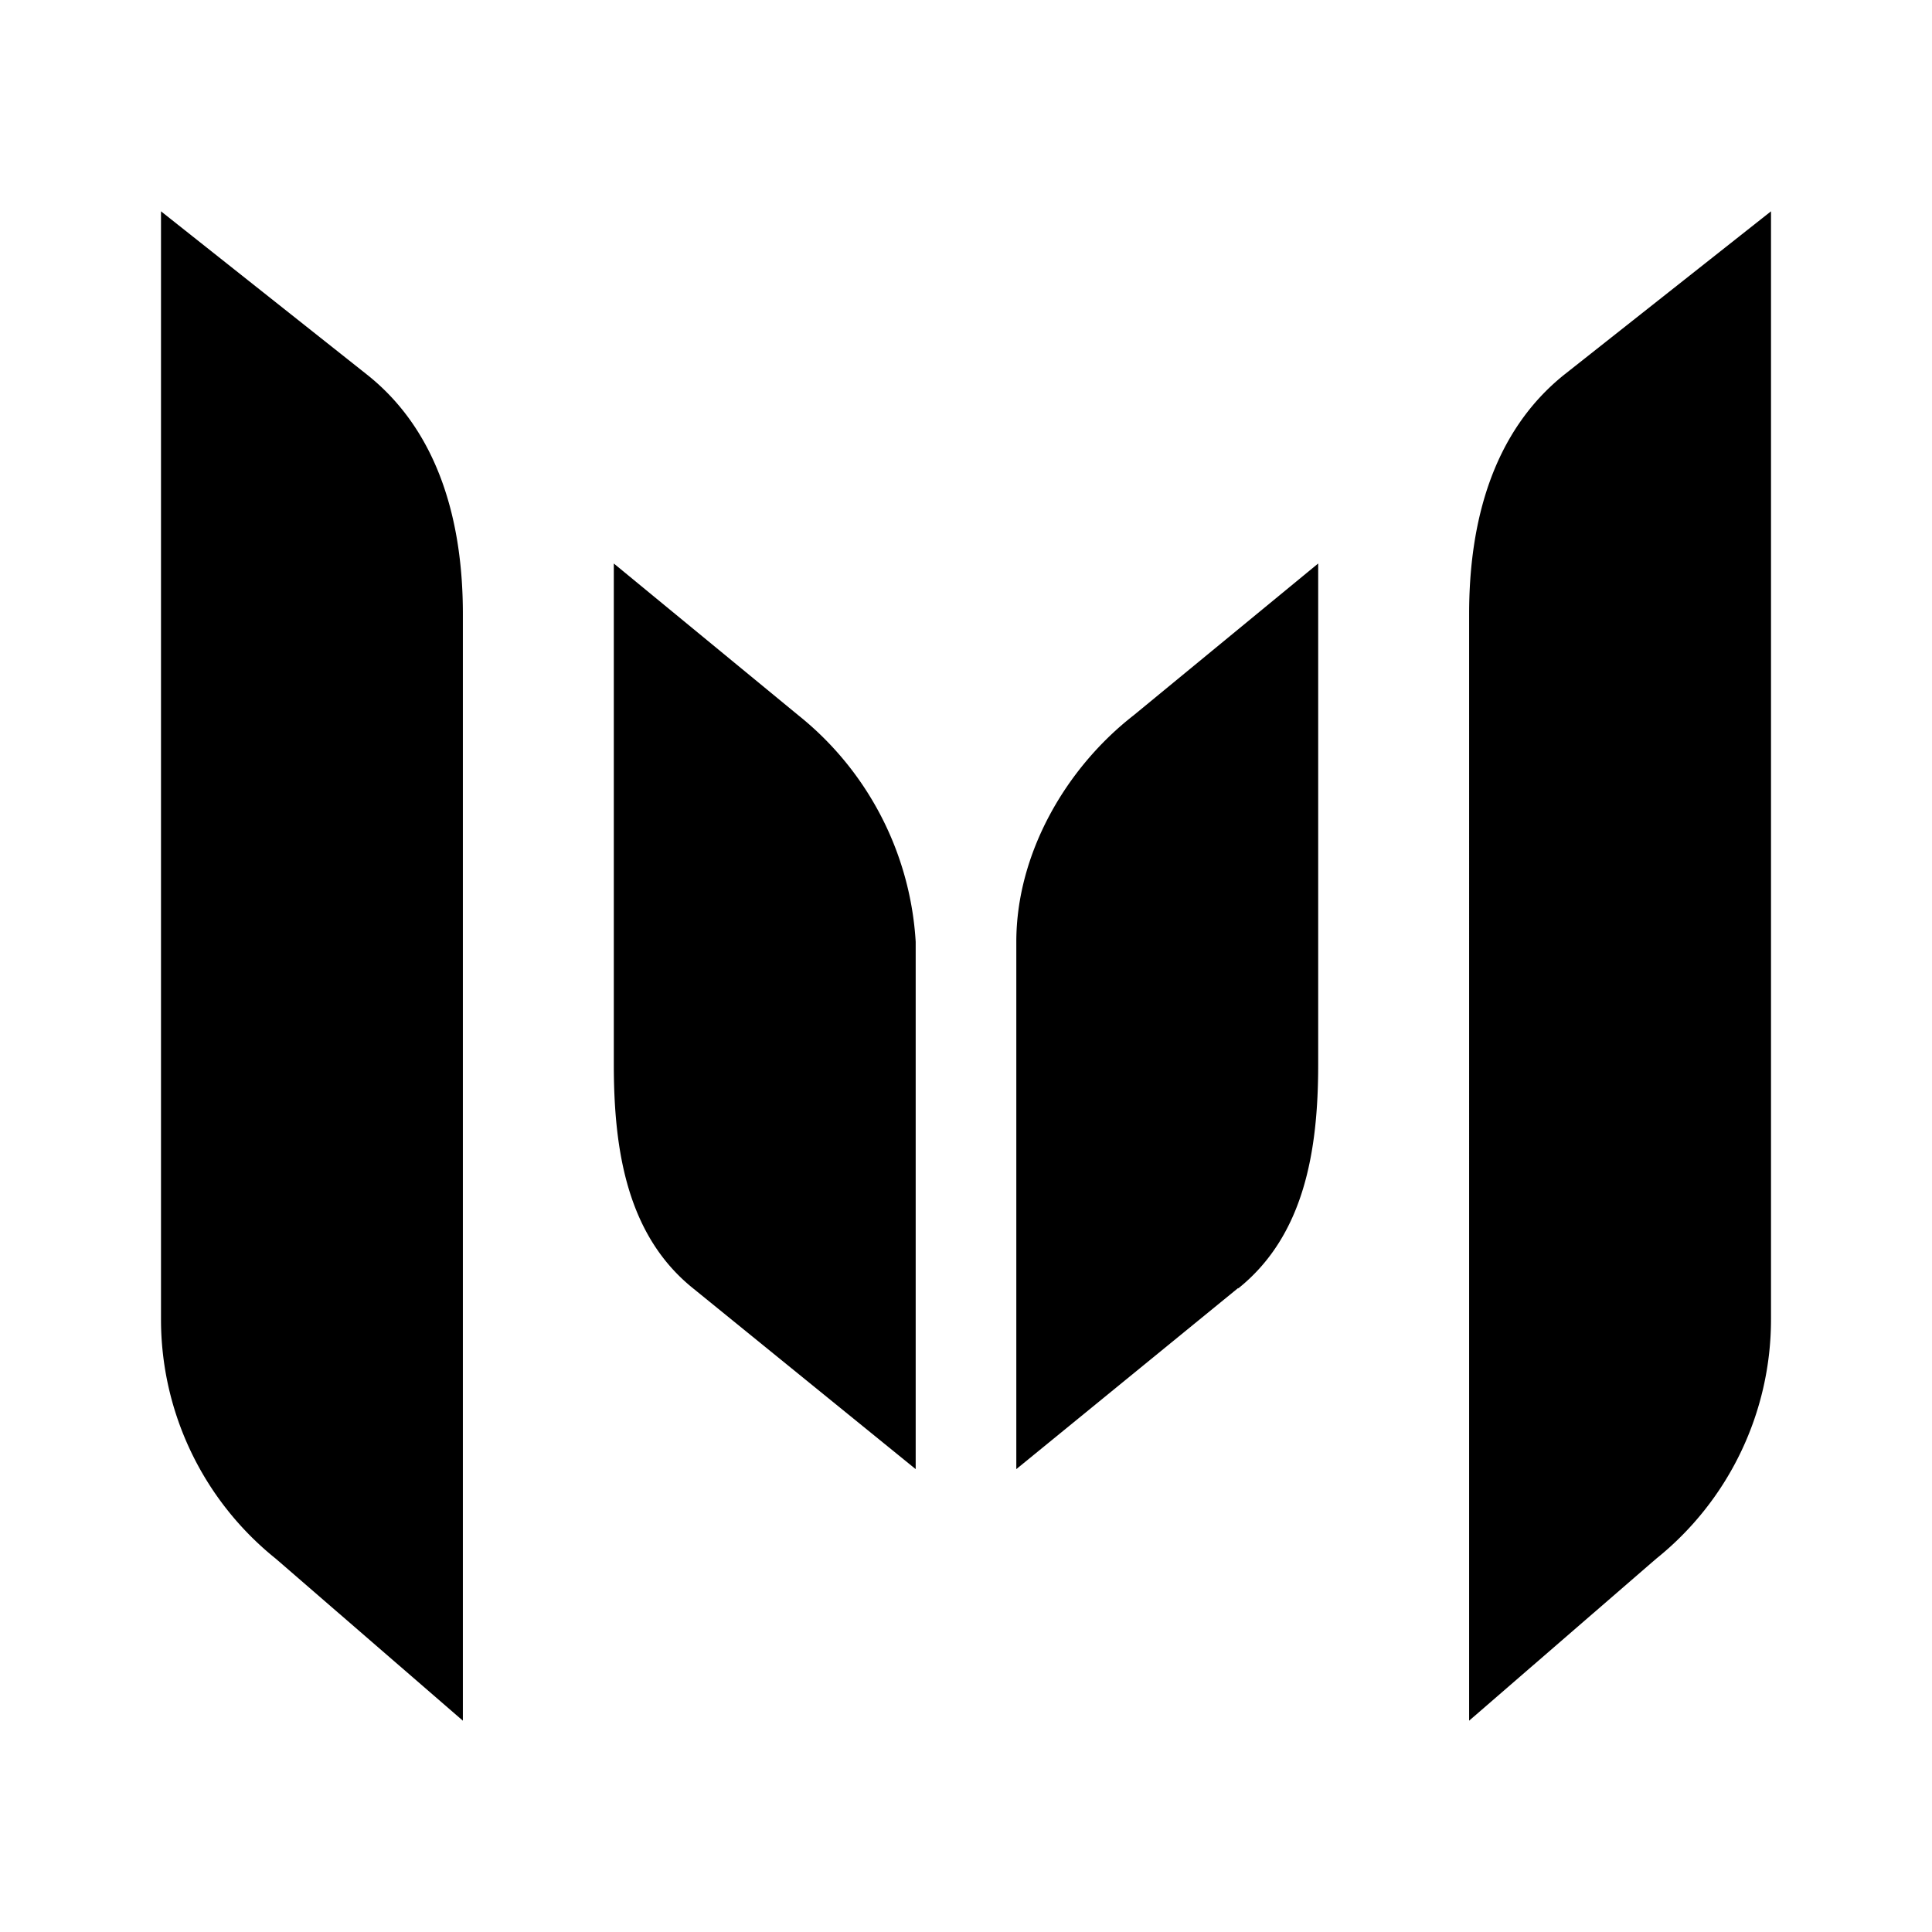 <svg xmlns="http://www.w3.org/2000/svg" xmlns:xlink="http://www.w3.org/1999/xlink" width="24" height="24" viewBox="0 0 24 24"><path fill="currentColor" d="m15.381 16l-2.756 2.25V11.7c0-1.094.613-2.156 1.456-2.813L16.375 7v6.225c0 1.075-.175 2.125-.994 2.781zm-6.769.006c-.818-.656-.987-1.706-.987-2.781V7l2.294 1.887a3.9 3.9 0 0 1 1.456 2.813v6.55zm11.963 3.356l-2.325 2.013V7.625c0-1.144.294-2.263 1.187-2.975L22 2.625v13.762a3.81 3.81 0 0 1-1.425 2.975m-17.15 0A3.81 3.81 0 0 1 2 16.387V2.625l2.562 2.031c.888.706 1.188 1.825 1.188 2.969v13.75z"/></svg>